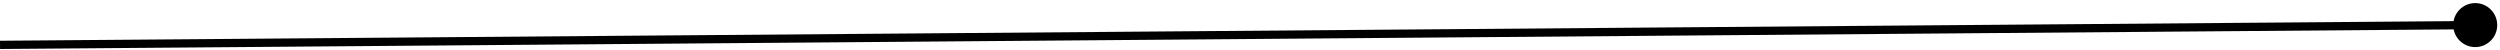 <svg width="606" height="12" viewBox="0 0 606 12" fill="none" xmlns="http://www.w3.org/2000/svg">
<path d="M594.661 6.125C594.684 9.07 597.091 11.439 600.037 11.415C602.982 11.392 605.351 8.985 605.327 6.039C605.304 3.094 602.897 0.725 599.951 0.749C597.006 0.772 594.637 3.179 594.661 6.125ZM0.014 11.878L600.002 7.082L599.986 5.082L-0.002 9.878L0.014 11.878Z" fill="black"/>
</svg>
